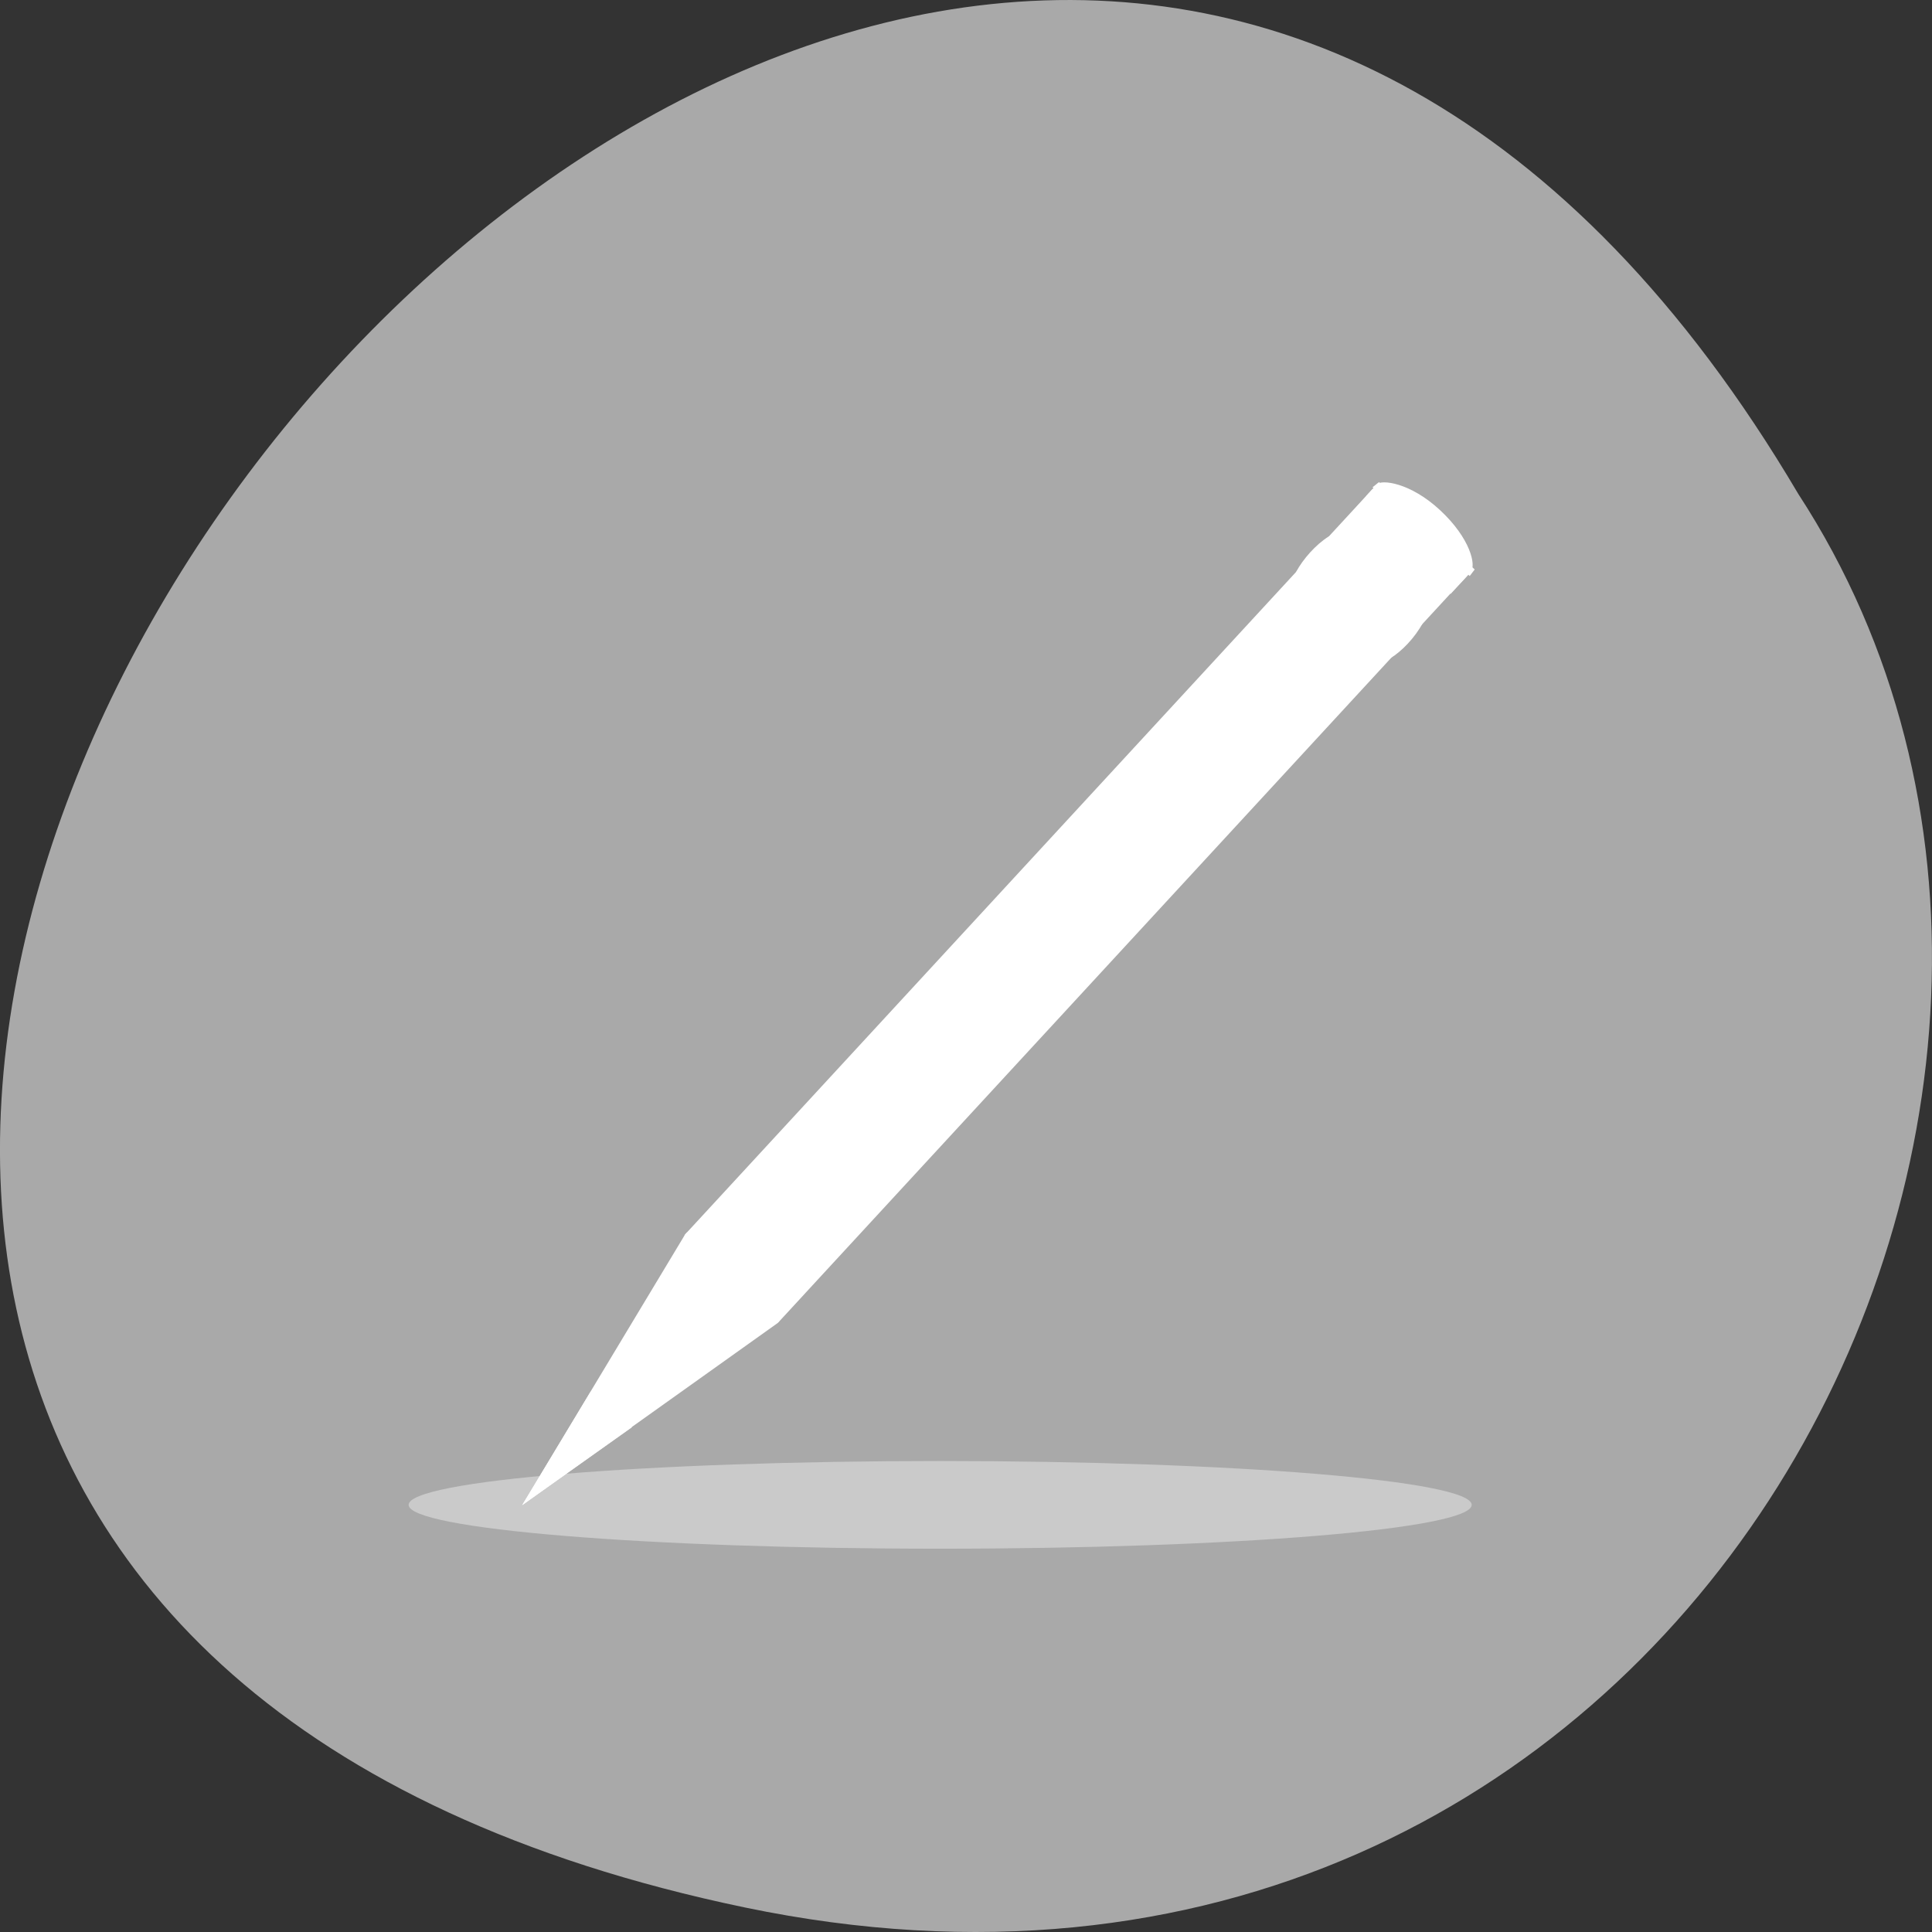 <svg xmlns="http://www.w3.org/2000/svg" viewBox="0 0 256 256"><rect x="0" y="0" width="256" height="256" fill="#333333" stroke="none"/><g transform="translate(0 -796.36)" style="color:#000"><path d="m 98.7 1049.11 c -239.91 -49.981 17.642 -393.86 139.59 -187.29 c 52.27 80.25 -16.2 213 -139.59 187.29 z" style="fill:#a9a9a9"/><g transform="matrix(1.102 0 0 1.102 54.15 860.08)" style="fill:#fff"><path d="m 50.893 3.281 v -2.795 v 2.795 z" style="fill-opacity:0.757"/><path transform="matrix(1 0 0 0.417 0 74.872)" d="m 127.82 115.71 c 0 6.982 -28.614 12.642 -63.912 12.642 c -35.3 0 -63.912 -5.66 -63.912 -12.642 c 0 -6.982 28.614 -12.642 63.912 -12.642 35.3 0 63.912 5.66 63.912 12.642 z" style="opacity:0.381"/><g style="fill-rule:evenodd"><path d="m 116.43 0.406 c 0.534 -0.578 3.981 -0.242 7.6 3.126 3.654 3.401 4.347 6.646 3.678 7.371 -0.436 0.472 -0.872 0.943 -1.307 1.415 -3.759 -3.499 -7.518 -6.998 -11.277 -10.497 0.436 -0.472 0.872 -0.943 1.307 -1.415"/><path d="m 13.651 123.16 l 30.733 -21.91 l 0.174 -0.189 l -11.09 -10.697 l -0.236 0.256 l -19.579 32.54 z"/><path d="m 15.428 121.37 l 28.66 -20.419 l 0.174 -0.189 l -10.498 -10.1 l -0.236 0.256 l -18.1 30.455 z"/></g><path d="m 38.01 96.8 c 1.391 1.295 2.813 0.809 3.311 1.272 0.08 0.075 0.134 0.177 0.171 0.286 l 82.7 -89.68 l -5.467 -5.088 l -82.86 89.85 c 0.249 -0.02 0.47 -0.005 0.628 0.142 0.454 0.423 0.116 1.918 1.514 3.218 z"/><path d="m 44.44 94.76 l -3.238 3.505 c 0.435 0.478 -0.162 1.795 0.674 2.572 0.9 0.838 1.878 -0.112 2.463 0.426 l 3.278 -3.547 l -3.176 -2.956 z" style="opacity:0.353"/><path d="m 123.99 8.497 l -82.64 89.61 c 0.437 0.48 -0.008 1.636 0.832 2.418 0.905 0.842 1.733 0.055 2.321 0.596 l 82.68 -89.65 l -3.192 -2.971 z"/><path d="m 38.07 91.88 l -1.661 1.798 l -0.063 0.067 c 0.371 0.369 -0.171 1.708 1.02 3.037 l 0.069 0.065 l 0.495 0.46 l 0.069 0.065 c 1.423 1.105 2.712 0.437 3.21 0.9 l 1.759 -1.914 l -4.898 -4.477 z" style="opacity:0.386"/><path d="m 34.909 88.9 l -1.682 1.72 c 0.017 0.016 -0.12 0.166 -0.102 0.182 0.357 0.332 -0.138 1.671 0.455 2.453 l 0.061 0.057 l 0.269 0.25 l 0.035 0.032 c 0.84 0.562 1.968 -0.137 2.399 0.146 l 1.741 -1.884 l -3.176 -2.956 z" style="opacity:0.353"/><path d="m 34.09 93.1 c 0.876 0.796 1.943 0.046 2.406 0.477 l 82.64 -89.61 l -3.226 -3 l -82.68 89.65 c 0.018 0.016 0.035 0.033 0.053 0.049 0.362 0.337 -0.076 1.631 0.806 2.434 z"/><path transform="matrix(0.733 0.681 -0.681 0.733 0 0)" d="m 85.58 -78.905 h 15.402 v 3.621 h -15.402 z"/><path transform="matrix(0.713 -0.771 -1.464 -1.359 70.16 75.52)" d="m 82.17 7.462 c 0 0.537 -21.264 0.971 -47.5 0.971 -26.23 0 -47.5 -0.435 -47.5 -0.971 0 -0.537 21.264 -0.971 47.5 -0.971 26.23 0 47.5 0.435 47.5 0.971 z"/><path d="m 106.56 7.462 c 0 0.234 -32.18 0.423 -71.883 0.423 -39.7 0 -71.883 -0.189 -71.883 -0.423 0 -0.234 32.18 -0.423 71.883 -0.423 38.821 0 70.63 0.181 71.848 0.41" transform="matrix(0.59 -0.641 -1.061 -0.988 64.57 78.67)"/><path d="m 110.64 6.674 c -1.594 1 -3.104 2.743 -3.916 4.238 l 9.07 8.362 l 3.916 -4.238 l -9.07 -8.362 z m 8.113 7.475 l -3.916 4.238 l 3.176 2.956 c 1.388 -0.835 2.981 -2.495 3.916 -4.238 l -3.176 -2.956 z"/><path d="m 26.867 113.78 c -2.062 -0.203 -3.835 -3.329 -4.976 -4.286 l -8.238 13.657 l 13.214 -9.371 z" style="fill-rule:evenodd"/><path transform="matrix(0.732 0.681 -0.679 0.734 0 0)" d="m 90.19 -79.52 h 6.642 v 1.454 h -6.642 z"/><path d="m 122.9 2.778 c 2.342 1.87 3.994 4.424 4.084 4.669 0.089 0.244 -2.17 -2.621 -4.108 -3.947 -1.923 -1.317 -4.64 -1.394 -4.838 -1.553 -0.198 -0.16 -1.532 -1.618 -0.301 -1.545 1.288 0.077 3.355 0.934 5.164 2.377 z" style="fill-rule:evenodd"/><path d="m 50.52 90.59 c -0.255 0.275 -0.398 0.539 -0.431 0.79 -0.033 0.252 0.048 0.468 0.243 0.65 0.194 0.181 0.415 0.245 0.662 0.194 0.248 -0.052 0.499 -0.215 0.753 -0.49 0.256 -0.277 0.4 -0.541 0.433 -0.792 0.033 -0.252 -0.047 -0.468 -0.241 -0.648 -0.195 -0.181 -0.416 -0.246 -0.663 -0.195 -0.248 0.052 -0.499 0.216 -0.755 0.493 m -0.345 -0.322 c 0.521 -0.563 1.013 -0.924 1.478 -1.085 0.465 -0.161 0.847 -0.101 1.147 0.178 0.299 0.278 0.386 0.656 0.261 1.133 -0.125 0.477 -0.448 0.997 -0.968 1.56 -0.519 0.561 -1.012 0.923 -1.478 1.085 -0.465 0.161 -0.847 0.102 -1.146 -0.177 -0.3 -0.279 -0.387 -0.657 -0.262 -1.135 0.126 -0.479 0.449 -0.999 0.968 -1.56 m 4.882 -3.389 l 2.067 -0.336 l -0.87 0.94 l -1.388 0.23 l -0.119 1.4 l -0.874 0.945 l 0.18 -2.094 l -1.985 0.325 l 0.872 -0.943 l 1.305 -0.212 l 0.112 -1.319 l 0.876 -0.947 l -0.175 2.01 m 0.266 -2.109 l 0.913 -0.987 l 1.396 -0.184 l 0.079 -1.411 l 0.915 -0.99 l -0.165 2.331 l 0.779 0.725 l -0.835 0.903 l -0.779 -0.725 l -2.304 0.338 m 8.283 -5.512 c -0.15 0.279 -0.323 0.553 -0.519 0.822 -0.195 0.269 -0.412 0.533 -0.651 0.791 -0.539 0.583 -1.052 0.965 -1.539 1.146 -0.488 0.18 -0.879 0.133 -1.173 -0.142 -0.298 -0.278 -0.372 -0.669 -0.222 -1.176 0.15 -0.506 0.504 -1.061 1.063 -1.665 0.215 -0.233 0.433 -0.445 0.653 -0.636 0.221 -0.193 0.442 -0.362 0.662 -0.509 l 0.382 0.356 c -0.239 0.141 -0.463 0.295 -0.671 0.462 -0.207 0.165 -0.4 0.345 -0.579 0.539 -0.333 0.36 -0.536 0.687 -0.61 0.981 -0.074 0.292 -0.012 0.53 0.185 0.714 0.196 0.182 0.433 0.229 0.713 0.141 0.28 -0.088 0.58 -0.305 0.899 -0.651 0.087 -0.094 0.164 -0.183 0.232 -0.268 0.069 -0.087 0.126 -0.169 0.172 -0.246 l -0.359 -0.334 l -0.51 0.551 l -0.319 -0.298 l 1.301 -1.407 l 0.889 0.828 m -0.978 -2.386 l 2.254 -2.436 l 0.36 0.336 l -1.419 1.534 l 0.344 0.321 l 1.334 -1.442 l 0.36 0.336 l -1.334 1.442 l 0.423 0.394 l 1.466 -1.585 l 0.36 0.336 l -2.301 2.488 l -1.848 -1.722 m 3.037 -3.283 l 0.933 -1.01 l 2.445 -0.092 l -1.268 -1.181 l 0.792 -0.856 l 1.848 1.722 l -0.933 1.01 l -2.445 0.092 l 1.268 1.181 l -0.792 0.856 l -1.848 -1.722 m 5.258 -5.684 l 0.933 -1.01 l 2.445 -0.092 l -1.268 -1.181 l 0.792 -0.856 l 1.848 1.722 l -0.933 1.01 l -2.445 0.092 l 1.268 1.181 l -0.792 0.856 l -1.848 -1.722 m 4.526 -4.96 c 0.308 -0.333 0.597 -0.553 0.866 -0.66 0.271 -0.108 0.485 -0.09 0.642 0.056 0.157 0.146 0.192 0.358 0.105 0.634 -0.087 0.277 -0.285 0.583 -0.595 0.917 -0.309 0.335 -0.599 0.556 -0.869 0.666 -0.269 0.108 -0.481 0.089 -0.638 -0.058 -0.157 -0.146 -0.192 -0.358 -0.106 -0.636 0.088 -0.279 0.286 -0.586 0.596 -0.921 m 0.279 2.058 l 1.785 -1.93 l 0.248 0.231 l -1.785 1.93 l -0.248 -0.231 m -0.068 -1.862 c -0.121 0.131 -0.189 0.257 -0.204 0.378 -0.013 0.119 0.028 0.223 0.124 0.312 0.096 0.089 0.202 0.122 0.318 0.1 0.118 -0.024 0.237 -0.102 0.359 -0.233 0.12 -0.13 0.187 -0.254 0.201 -0.372 0.015 -0.12 -0.025 -0.224 -0.121 -0.313 -0.096 -0.089 -0.203 -0.122 -0.321 -0.099 -0.117 0.022 -0.236 0.098 -0.356 0.228 m 5.533 -4.624 c 0.251 -0.206 0.472 -0.333 0.665 -0.38 0.193 -0.05 0.352 -0.017 0.475 0.097 0.183 0.171 0.2 0.434 0.05 0.788 -0.151 0.354 -0.462 0.786 -0.933 1.296 -0.166 0.18 -0.341 0.353 -0.525 0.52 -0.181 0.166 -0.369 0.323 -0.563 0.471 l -0.368 -0.343 c 0.201 -0.127 0.389 -0.263 0.566 -0.407 0.177 -0.147 0.34 -0.3 0.489 -0.461 0.221 -0.239 0.369 -0.442 0.442 -0.61 0.075 -0.169 0.071 -0.291 -0.01 -0.368 -0.084 -0.078 -0.208 -0.072 -0.373 0.019 -0.164 0.089 -0.363 0.261 -0.599 0.516 l -0.334 0.361 l -0.307 -0.286 l 0.351 -0.38 c 0.21 -0.227 0.347 -0.413 0.413 -0.558 0.065 -0.146 0.059 -0.255 -0.018 -0.327 -0.071 -0.066 -0.176 -0.063 -0.314 0.008 -0.139 0.072 -0.299 0.206 -0.481 0.403 -0.134 0.145 -0.262 0.3 -0.382 0.465 -0.12 0.165 -0.231 0.336 -0.333 0.515 l -0.349 -0.325 c 0.138 -0.203 0.282 -0.398 0.431 -0.585 0.149 -0.187 0.301 -0.366 0.457 -0.534 0.421 -0.455 0.775 -0.758 1.062 -0.909 0.288 -0.154 0.511 -0.157 0.67 -0.009 0.108 0.101 0.147 0.237 0.116 0.41 -0.031 0.172 -0.131 0.376 -0.298 0.613"/><path transform="matrix(0.685 0.728 -0.782 0.623 0 0)" d="m 73.09 -85.18 h 4.555 v 0.991 h -4.555 z"/><path transform="matrix(-0.743 -0.669 -0.606 0.796 0 0)" d="m -108.83 -78.09 h 4.556 v 0.991 h -4.556 z"/></g></g></svg>